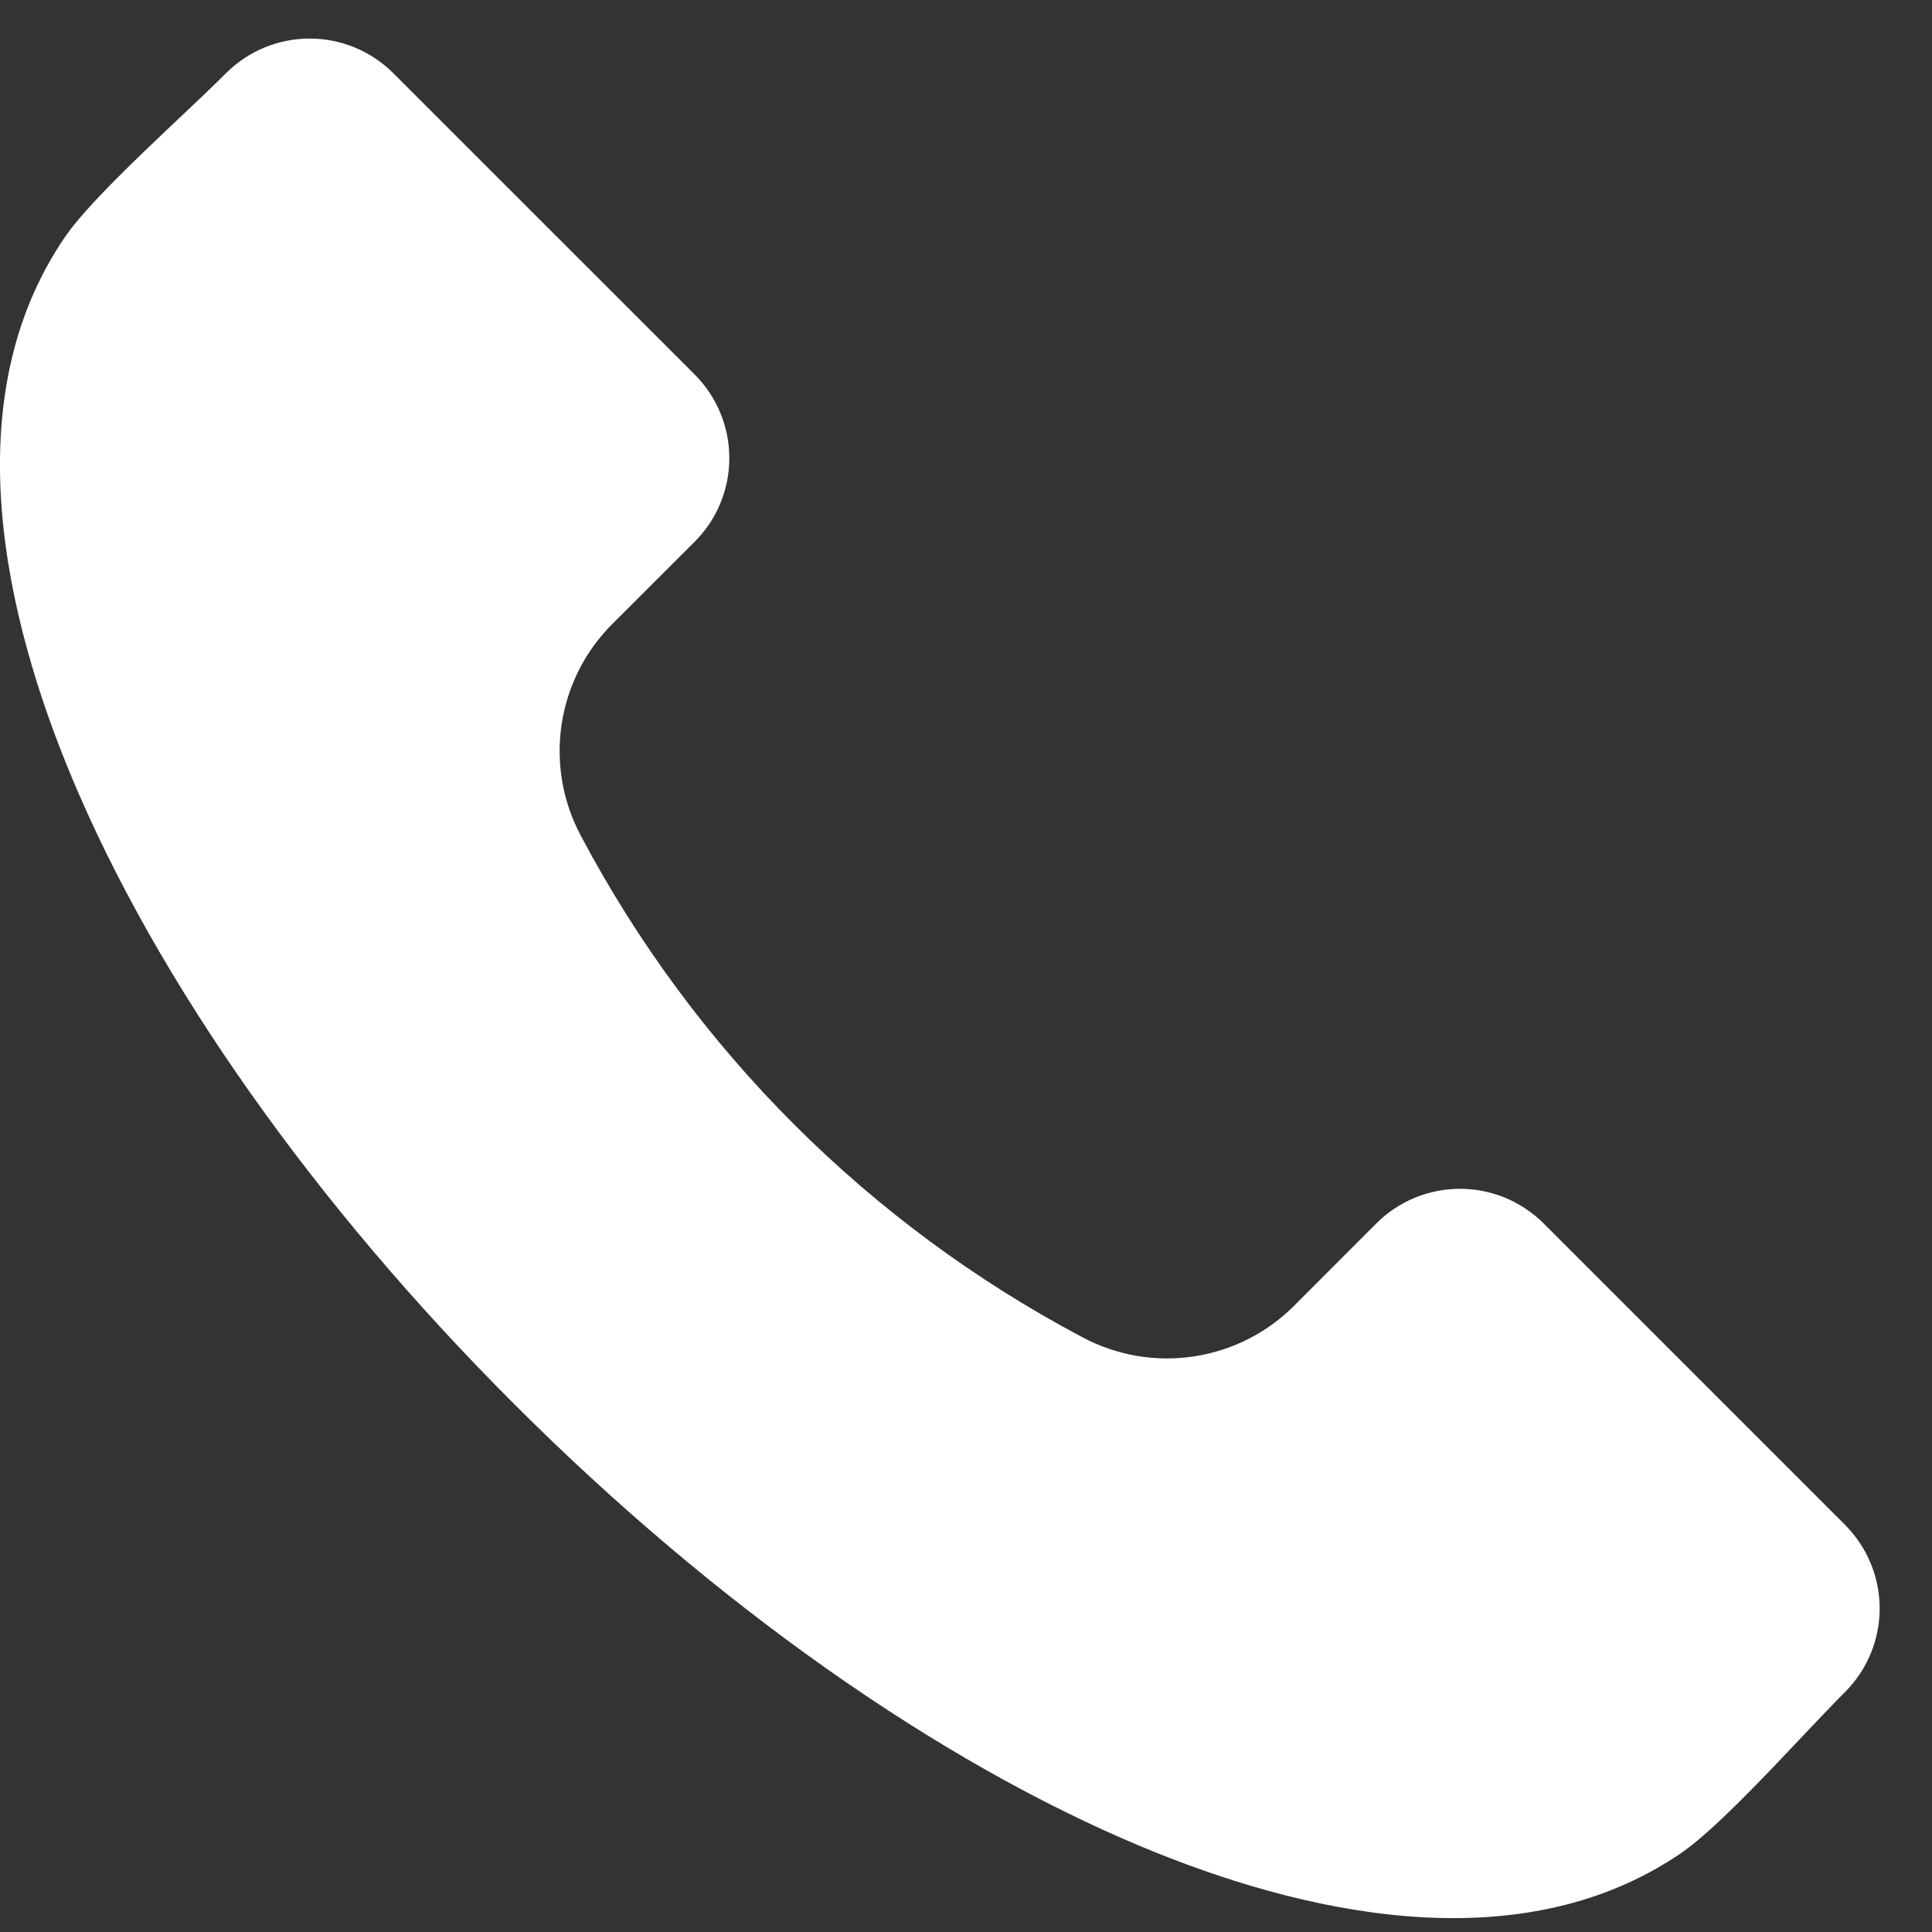 <svg width="22" height="22" viewBox="0 0 22 22" fill="none" xmlns="http://www.w3.org/2000/svg">
<rect x="0" y="0" width="22" height="22" fill="#333333" stroke="none"/>
<path fill-rule="evenodd" clip-rule="evenodd" d="M21.012 19.265C20.87 19.407 20.699 19.588 20.517 19.78C20.063 20.261 19.497 20.859 19.142 21.102C17.274 22.378 14.774 21.768 13.006 21.031C10.674 20.059 8.135 18.268 5.855 15.988C3.573 13.708 1.782 11.168 0.811 8.837C0.075 7.069 -0.537 4.569 0.739 2.7C0.982 2.345 1.582 1.779 2.062 1.325C2.255 1.144 2.434 0.973 2.576 0.831C2.829 0.58 3.17 0.439 3.526 0.439C3.882 0.439 4.224 0.58 4.476 0.831L7.913 4.267C8.164 4.52 8.305 4.861 8.305 5.217C8.305 5.573 8.164 5.914 7.913 6.166L6.977 7.101C6.664 7.411 6.46 7.815 6.395 8.25C6.33 8.686 6.407 9.131 6.616 9.52C7.903 11.951 9.892 13.939 12.323 15.226C12.711 15.434 13.156 15.512 13.592 15.446C14.028 15.381 14.431 15.177 14.741 14.864L15.675 13.929C15.927 13.678 16.269 13.537 16.625 13.537C16.981 13.537 17.322 13.678 17.575 13.929L21.012 17.366C21.263 17.619 21.404 17.96 21.404 18.316C21.404 18.672 21.263 19.013 21.012 19.265Z" fill="white"/>
</svg>
